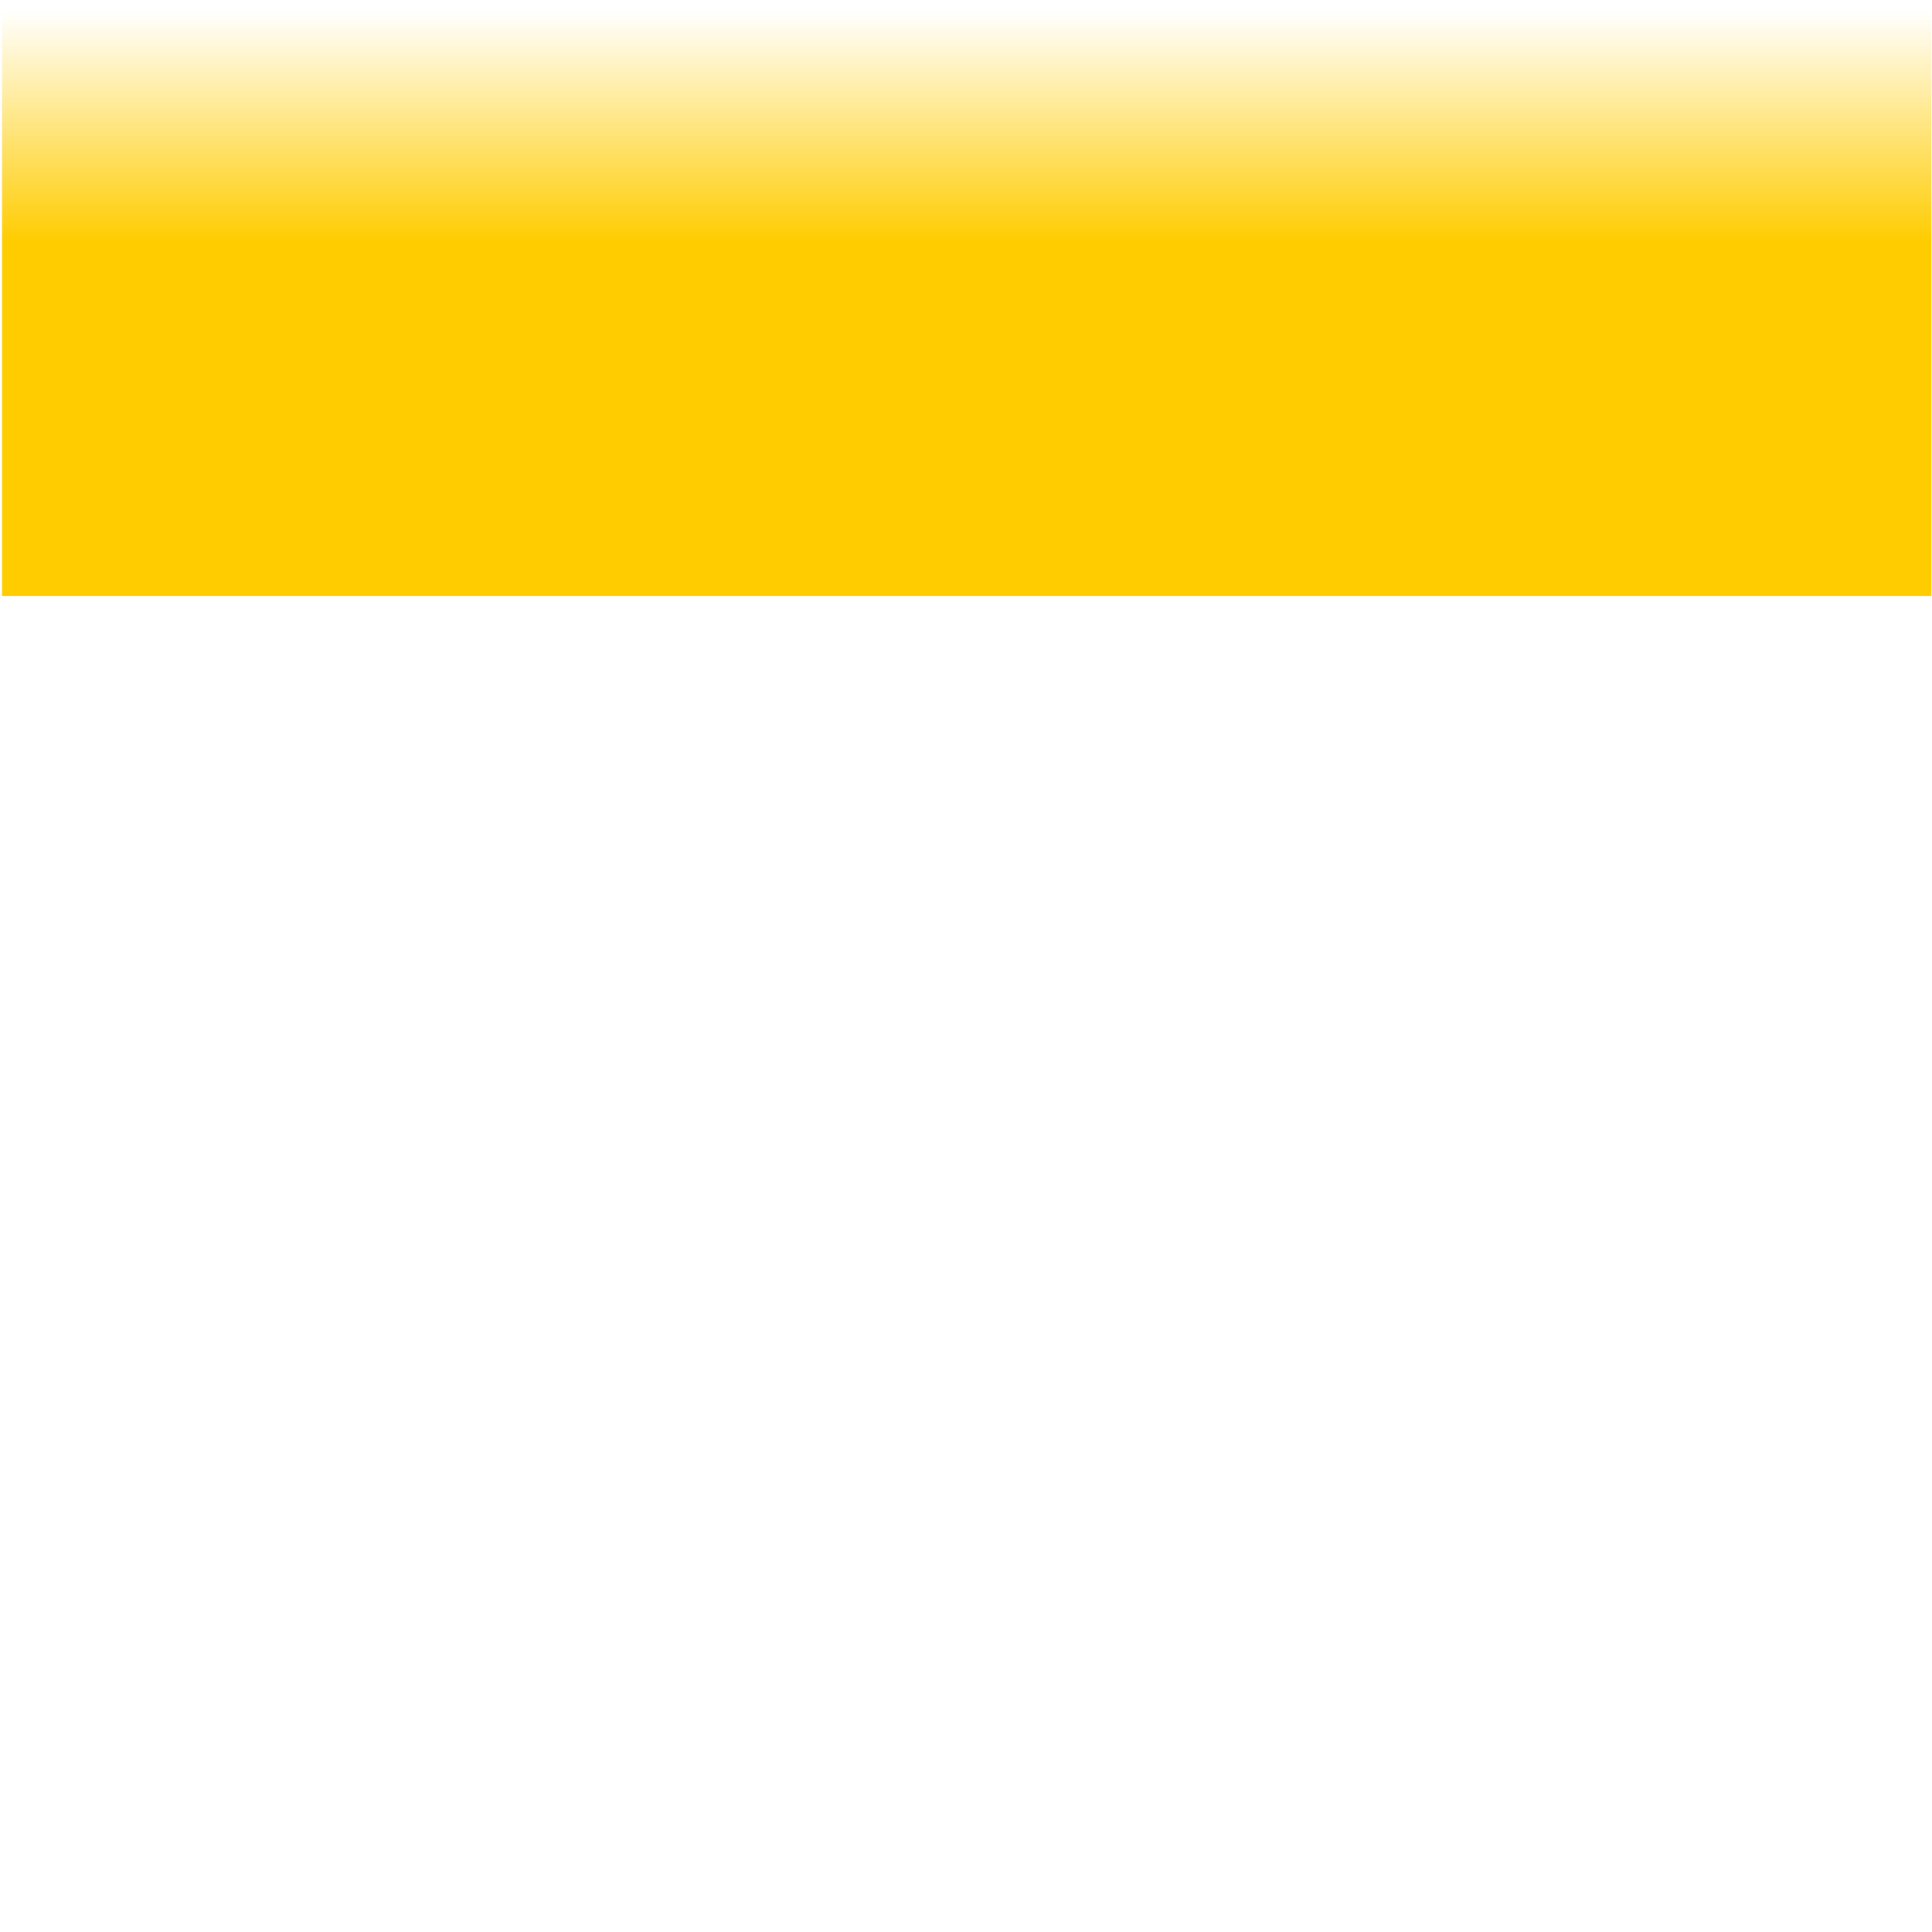 <?xml version="1.0" encoding="UTF-8" standalone="no"?>
<!-- Created with Inkscape (http://www.inkscape.org/) -->

<svg
   xmlns:dc="http://purl.org/dc/elements/1.1/"
   xmlns:cc="http://creativecommons.org/ns#"
   xmlns:rdf="http://www.w3.org/1999/02/22-rdf-syntax-ns#"
   xmlns:svg="http://www.w3.org/2000/svg"
   xmlns="http://www.w3.org/2000/svg"
   xmlns:xlink="http://www.w3.org/1999/xlink"
   xmlns:sodipodi="http://sodipodi.sourceforge.net/DTD/sodipodi-0.dtd"
   xmlns:inkscape="http://www.inkscape.org/namespaces/inkscape"
   width="100"
   height="100"
   viewBox="0 0 26.458 26.458"
   version="1.1"
   id="svg5379"
   inkscape:version="0.92.0 r15299"
   sodipodi:docname="yellow_down.svg">
  <defs
     id="defs5373">
    <linearGradient
       inkscape:collect="always"
       xlink:href="#linearGradient4595"
       id="linearGradient4597-7"
       x1="887.802"
       y1="-220.302"
       x2="887.802"
       y2="-276.953"
       gradientUnits="userSpaceOnUse"
       gradientTransform="matrix(0.054,0,0,0.056,-36.596,286.198)" />
    <linearGradient
       inkscape:collect="always"
       id="linearGradient4595">
      <stop
         style="stop-color:#ffcc00;stop-opacity:1;"
         offset="0"
         id="stop4591" />
      <stop
         style="stop-color:#ffcc00;stop-opacity:0;"
         offset="1"
         id="stop4593" />
    </linearGradient>
  </defs>
  <sodipodi:namedview
     id="base"
     pagecolor="#ffffff"
     bordercolor="#666666"
     borderopacity="1.0"
     inkscape:pageopacity="0.0"
     inkscape:pageshadow="2"
     inkscape:zoom="15.839192"
     inkscape:cx="44.633588"
     inkscape:cy="92.743136"
     inkscape:document-units="px"
     inkscape:current-layer="layer1"
     showgrid="false"
     units="px"
     width="100px"
     inkscape:pagecheckerboard="true"
     inkscape:window-width="2560"
     inkscape:window-height="1377"
     inkscape:window-x="-8"
     inkscape:window-y="-8"
     inkscape:window-maximized="1" />
  <g
     inkscape:label="Layer 1"
     inkscape:groupmode="layer"
     id="layer1"
     transform="translate(0,-270.542)">
    <rect
       style="opacity:1;fill:url(#linearGradient4597-7);fill-opacity:1;stroke:none;stroke-width:0.022;stroke-linecap:round;stroke-linejoin:round;stroke-miterlimit:4;stroke-dasharray:none;stroke-dashoffset:0;stroke-opacity:1"
       id="rect4589-1"
       width="26.422"
       height="8.142"
       x="0.028"
       y="270.561" />
  </g>
</svg>
